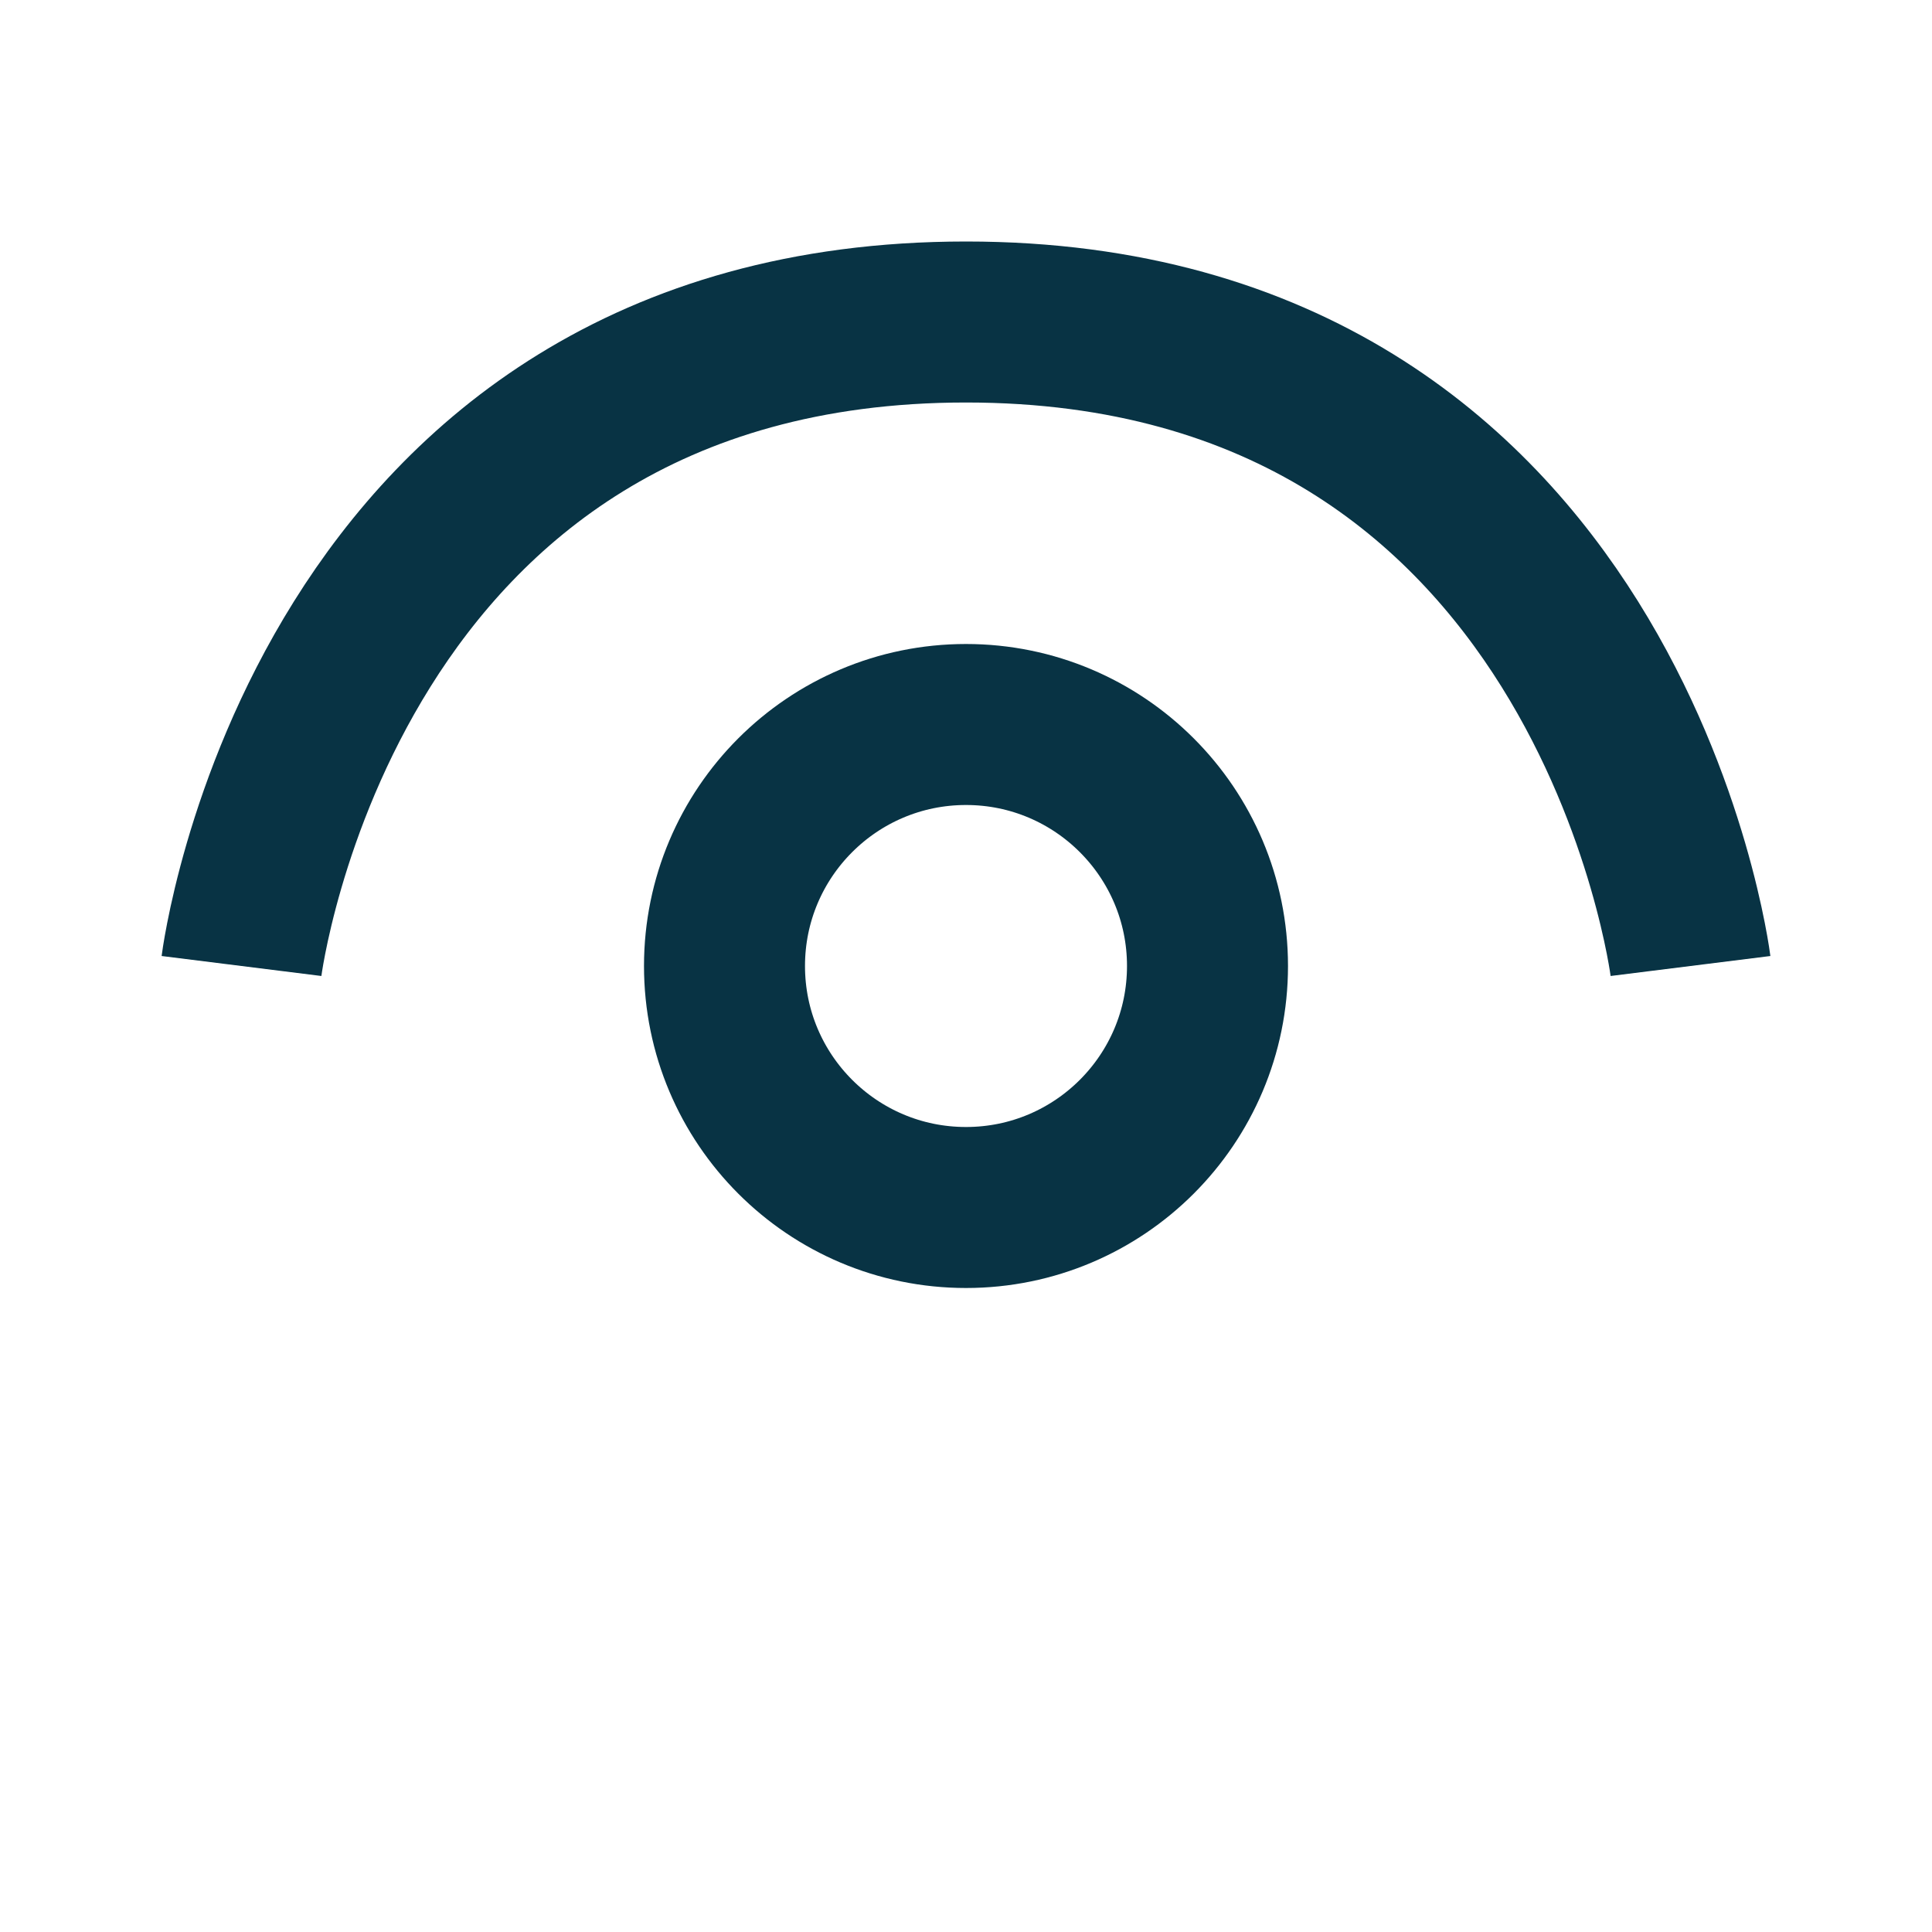 <svg width="24" height="24" viewBox="0 0 24 24" fill="none" xmlns="http://www.w3.org/2000/svg">
<circle cx="12" cy="12" r="3" stroke="#083344" stroke-width="2"/>
<path d="M21 12C21 12 20 4 12 4C4 4 3 12 3 12" stroke="#083344" stroke-width="2"/>
</svg>

